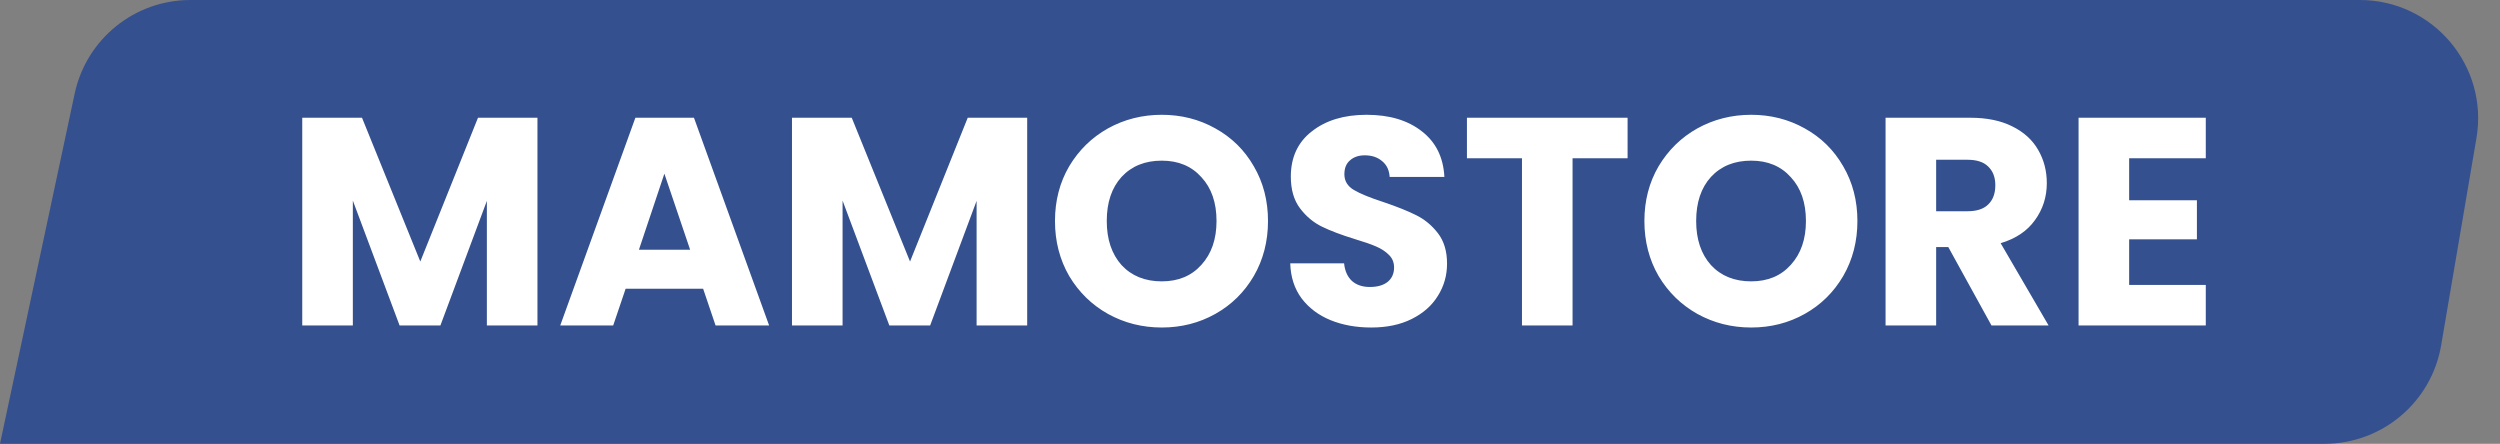                     <svg width="169" height="30" viewBox="0 0 169 30" fill="none" xmlns="http://www.w3.org/2000/svg">
                        <rect x="0" y="0" width="169" height="30" fill="#808080" stroke="none"/>
                        <path d="M5.047 6.332C5.835 2.639 9.096 0 12.871 0H159.521C164.476 0 168.24 4.459 167.407 9.344L165.021 23.344C164.365 27.188 161.034 30 157.134 30H0L5.047 6.332Z" fill="#34508F"/>
                        <path d="M36.332 7.96V22H32.912V13.58L29.772 22H27.012L23.852 13.56V22H20.432V7.96H24.472L28.412 17.68L32.312 7.96H36.332ZM47.532 19.52H42.292L41.452 22H37.872L42.952 7.96H46.912L51.992 22H48.372L47.532 19.52ZM46.652 16.88L44.912 11.74L43.192 16.88H46.652ZM69.438 7.96V22H66.018V13.58L62.878 22H60.118L56.958 13.56V22H53.538V7.96H57.578L61.518 17.68L65.418 7.96H69.438ZM78.537 22.14C77.217 22.14 76.004 21.833 74.897 21.22C73.804 20.607 72.931 19.753 72.277 18.66C71.637 17.553 71.317 16.313 71.317 14.94C71.317 13.567 71.637 12.333 72.277 11.24C72.931 10.147 73.804 9.293 74.897 8.68C76.004 8.067 77.217 7.76 78.537 7.76C79.857 7.76 81.064 8.067 82.157 8.68C83.264 9.293 84.131 10.147 84.757 11.24C85.397 12.333 85.717 13.567 85.717 14.94C85.717 16.313 85.397 17.553 84.757 18.66C84.117 19.753 83.251 20.607 82.157 21.22C81.064 21.833 79.857 22.14 78.537 22.14ZM78.537 19.02C79.657 19.02 80.551 18.647 81.217 17.9C81.897 17.153 82.237 16.167 82.237 14.94C82.237 13.7 81.897 12.713 81.217 11.98C80.551 11.233 79.657 10.86 78.537 10.86C77.404 10.86 76.497 11.227 75.817 11.96C75.151 12.693 74.817 13.687 74.817 14.94C74.817 16.18 75.151 17.173 75.817 17.92C76.497 18.653 77.404 19.02 78.537 19.02ZM92.7 22.14C91.673 22.14 90.753 21.973 89.94 21.64C89.127 21.307 88.473 20.813 87.98 20.16C87.5 19.507 87.247 18.72 87.22 17.8H90.86C90.913 18.32 91.093 18.72 91.4 19C91.707 19.267 92.107 19.4 92.6 19.4C93.107 19.4 93.507 19.287 93.8 19.06C94.093 18.82 94.24 18.493 94.24 18.08C94.24 17.733 94.12 17.447 93.88 17.22C93.653 16.993 93.367 16.807 93.02 16.66C92.687 16.513 92.207 16.347 91.58 16.16C90.673 15.88 89.933 15.6 89.36 15.32C88.787 15.04 88.293 14.627 87.88 14.08C87.467 13.533 87.26 12.82 87.26 11.94C87.26 10.633 87.733 9.613 88.68 8.88C89.627 8.133 90.86 7.76 92.38 7.76C93.927 7.76 95.173 8.133 96.12 8.88C97.067 9.613 97.573 10.64 97.64 11.96H93.94C93.913 11.507 93.747 11.153 93.44 10.9C93.133 10.633 92.74 10.5 92.26 10.5C91.847 10.5 91.513 10.613 91.26 10.84C91.007 11.053 90.88 11.367 90.88 11.78C90.88 12.233 91.093 12.587 91.52 12.84C91.947 13.093 92.613 13.367 93.52 13.66C94.427 13.967 95.16 14.26 95.72 14.54C96.293 14.82 96.787 15.227 97.2 15.76C97.613 16.293 97.82 16.98 97.82 17.82C97.82 18.62 97.613 19.347 97.2 20C96.8 20.653 96.213 21.173 95.44 21.56C94.667 21.947 93.753 22.14 92.7 22.14ZM110.025 7.96V10.7H106.305V22H102.885V10.7H99.165V7.96H110.025ZM118.381 22.14C117.061 22.14 115.848 21.833 114.741 21.22C113.648 20.607 112.774 19.753 112.121 18.66C111.481 17.553 111.161 16.313 111.161 14.94C111.161 13.567 111.481 12.333 112.121 11.24C112.774 10.147 113.648 9.293 114.741 8.68C115.848 8.067 117.061 7.76 118.381 7.76C119.701 7.76 120.908 8.067 122.001 8.68C123.108 9.293 123.974 10.147 124.601 11.24C125.241 12.333 125.561 13.567 125.561 14.94C125.561 16.313 125.241 17.553 124.601 18.66C123.961 19.753 123.094 20.607 122.001 21.22C120.908 21.833 119.701 22.14 118.381 22.14ZM118.381 19.02C119.501 19.02 120.394 18.647 121.061 17.9C121.741 17.153 122.081 16.167 122.081 14.94C122.081 13.7 121.741 12.713 121.061 11.98C120.394 11.233 119.501 10.86 118.381 10.86C117.248 10.86 116.341 11.227 115.661 11.96C114.994 12.693 114.661 13.687 114.661 14.94C114.661 16.18 114.994 17.173 115.661 17.92C116.341 18.653 117.248 19.02 118.381 19.02ZM134.624 22L131.704 16.7H130.884V22H127.464V7.96H133.204C134.31 7.96 135.25 8.153 136.024 8.54C136.81 8.927 137.397 9.46 137.784 10.14C138.17 10.807 138.364 11.553 138.364 12.38C138.364 13.313 138.097 14.147 137.564 14.88C137.044 15.613 136.27 16.133 135.244 16.44L138.484 22H134.624ZM130.884 14.28H133.004C133.63 14.28 134.097 14.127 134.404 13.82C134.724 13.513 134.884 13.08 134.884 12.52C134.884 11.987 134.724 11.567 134.404 11.26C134.097 10.953 133.63 10.8 133.004 10.8H130.884V14.28ZM143.931 10.7V13.54H148.511V16.18H143.931V19.26H149.111V22H140.511V7.96H149.111V10.7H143.931Z" fill="white"/>
                    </svg>